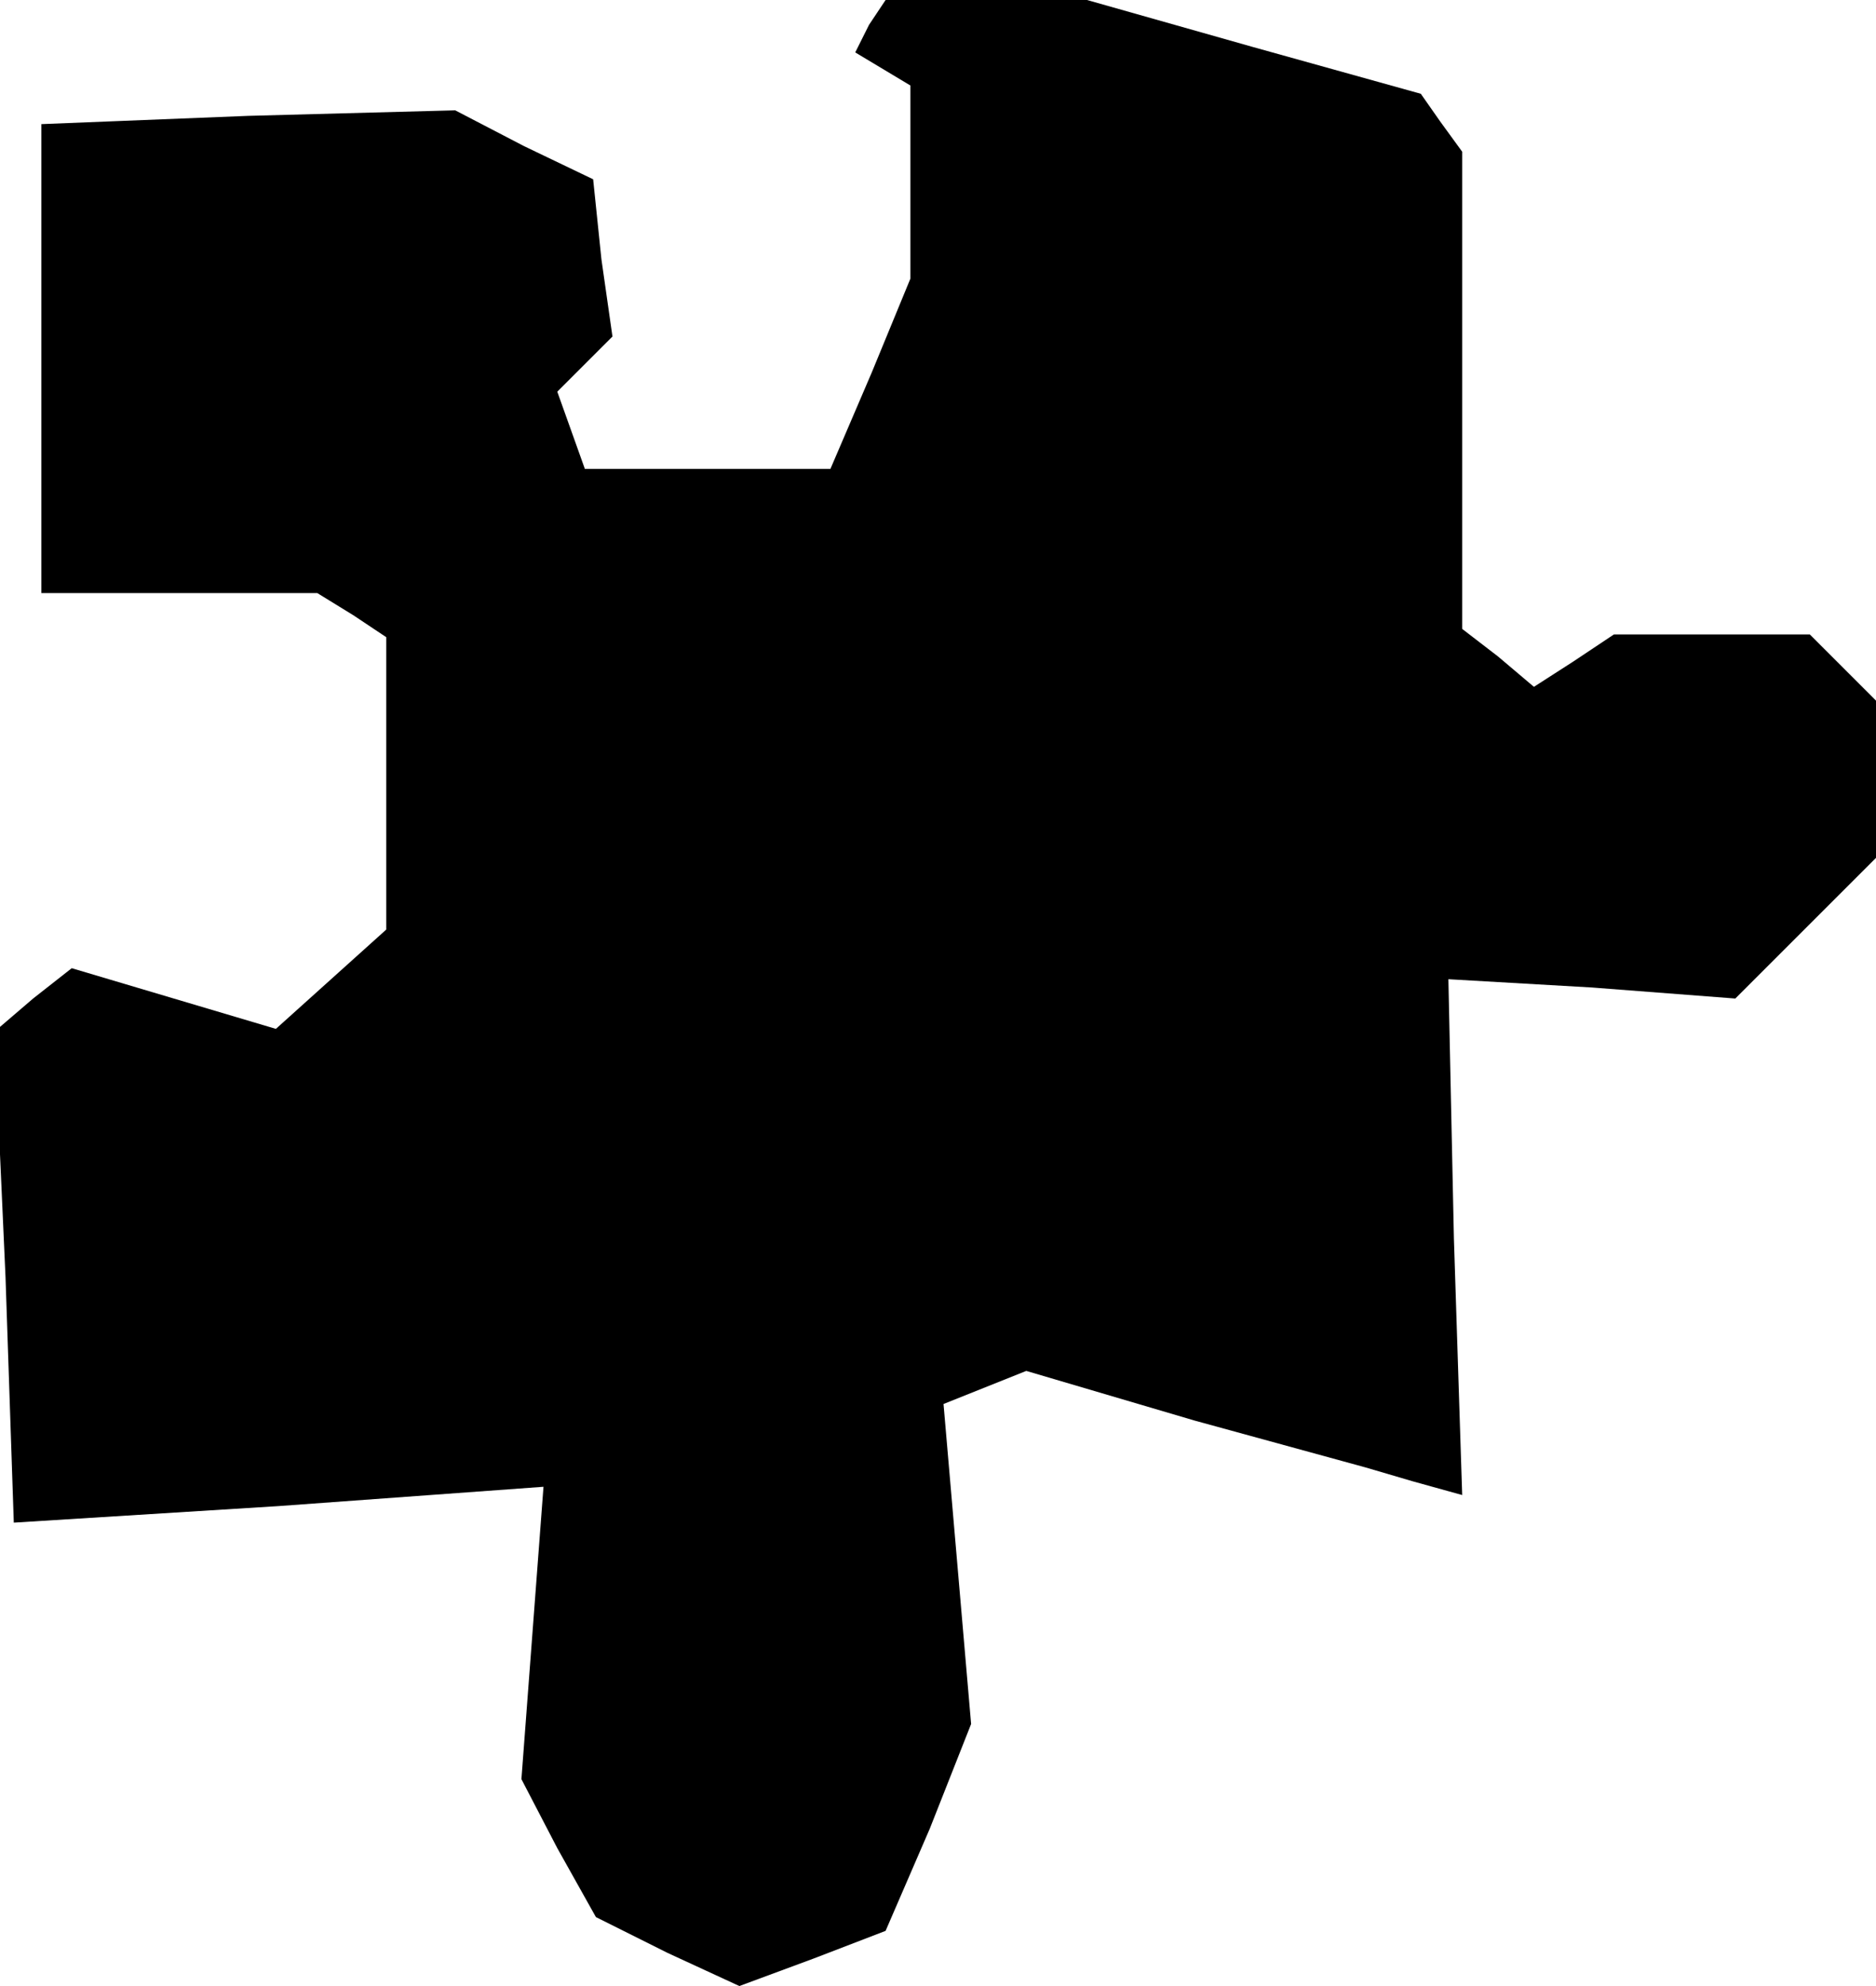 <?xml version="1.0" standalone="no"?>
<!DOCTYPE svg PUBLIC "-//W3C//DTD SVG 20010904//EN"
 "http://www.w3.org/TR/2001/REC-SVG-20010904/DTD/svg10.dtd">
<svg version="1.0" xmlns="http://www.w3.org/2000/svg"
 width="68pt" height="72pt" viewBox="0 0 68 72"
 preserveAspectRatio="xMidYMid meet">
<g transform="translate(0,72) scale(0.1,-0.1)"
fill="#000000" stroke="none">
<path d="M315 711 l-5 -10 10 -6 10 -6 0 -35 0 -35 -14 -34 -15 -35 -44 0 -45
0 -5 14 -5 14 10 10 10 10 -4 28 -3 29 -25 12 -25 13 -75 -2 -75 -3 0 -85 0
-85 50 0 50 0 13 -8 12 -8 0 -53 0 -53 -20 -18 -20 -18 -37 11 -37 11 -14 -11
-14 -12 4 -89 3 -89 96 6 96 7 -4 -53 -4 -53 13 -25 14 -25 26 -13 26 -12 27
10 26 10 16 37 15 38 -5 58 -5 58 15 6 15 6 61 -18 62 -17 17 -5 18 -5 -3 93
-2 94 52 -3 52 -4 26 26 25 25 0 29 0 28 -12 12 -12 12 -35 0 -36 0 -15 -10
-14 -9 -13 11 -13 10 0 87 0 86 -8 11 -7 10 -61 17 -60 17 -37 0 -36 0 -6 -9z"/>
</g>
</svg>
